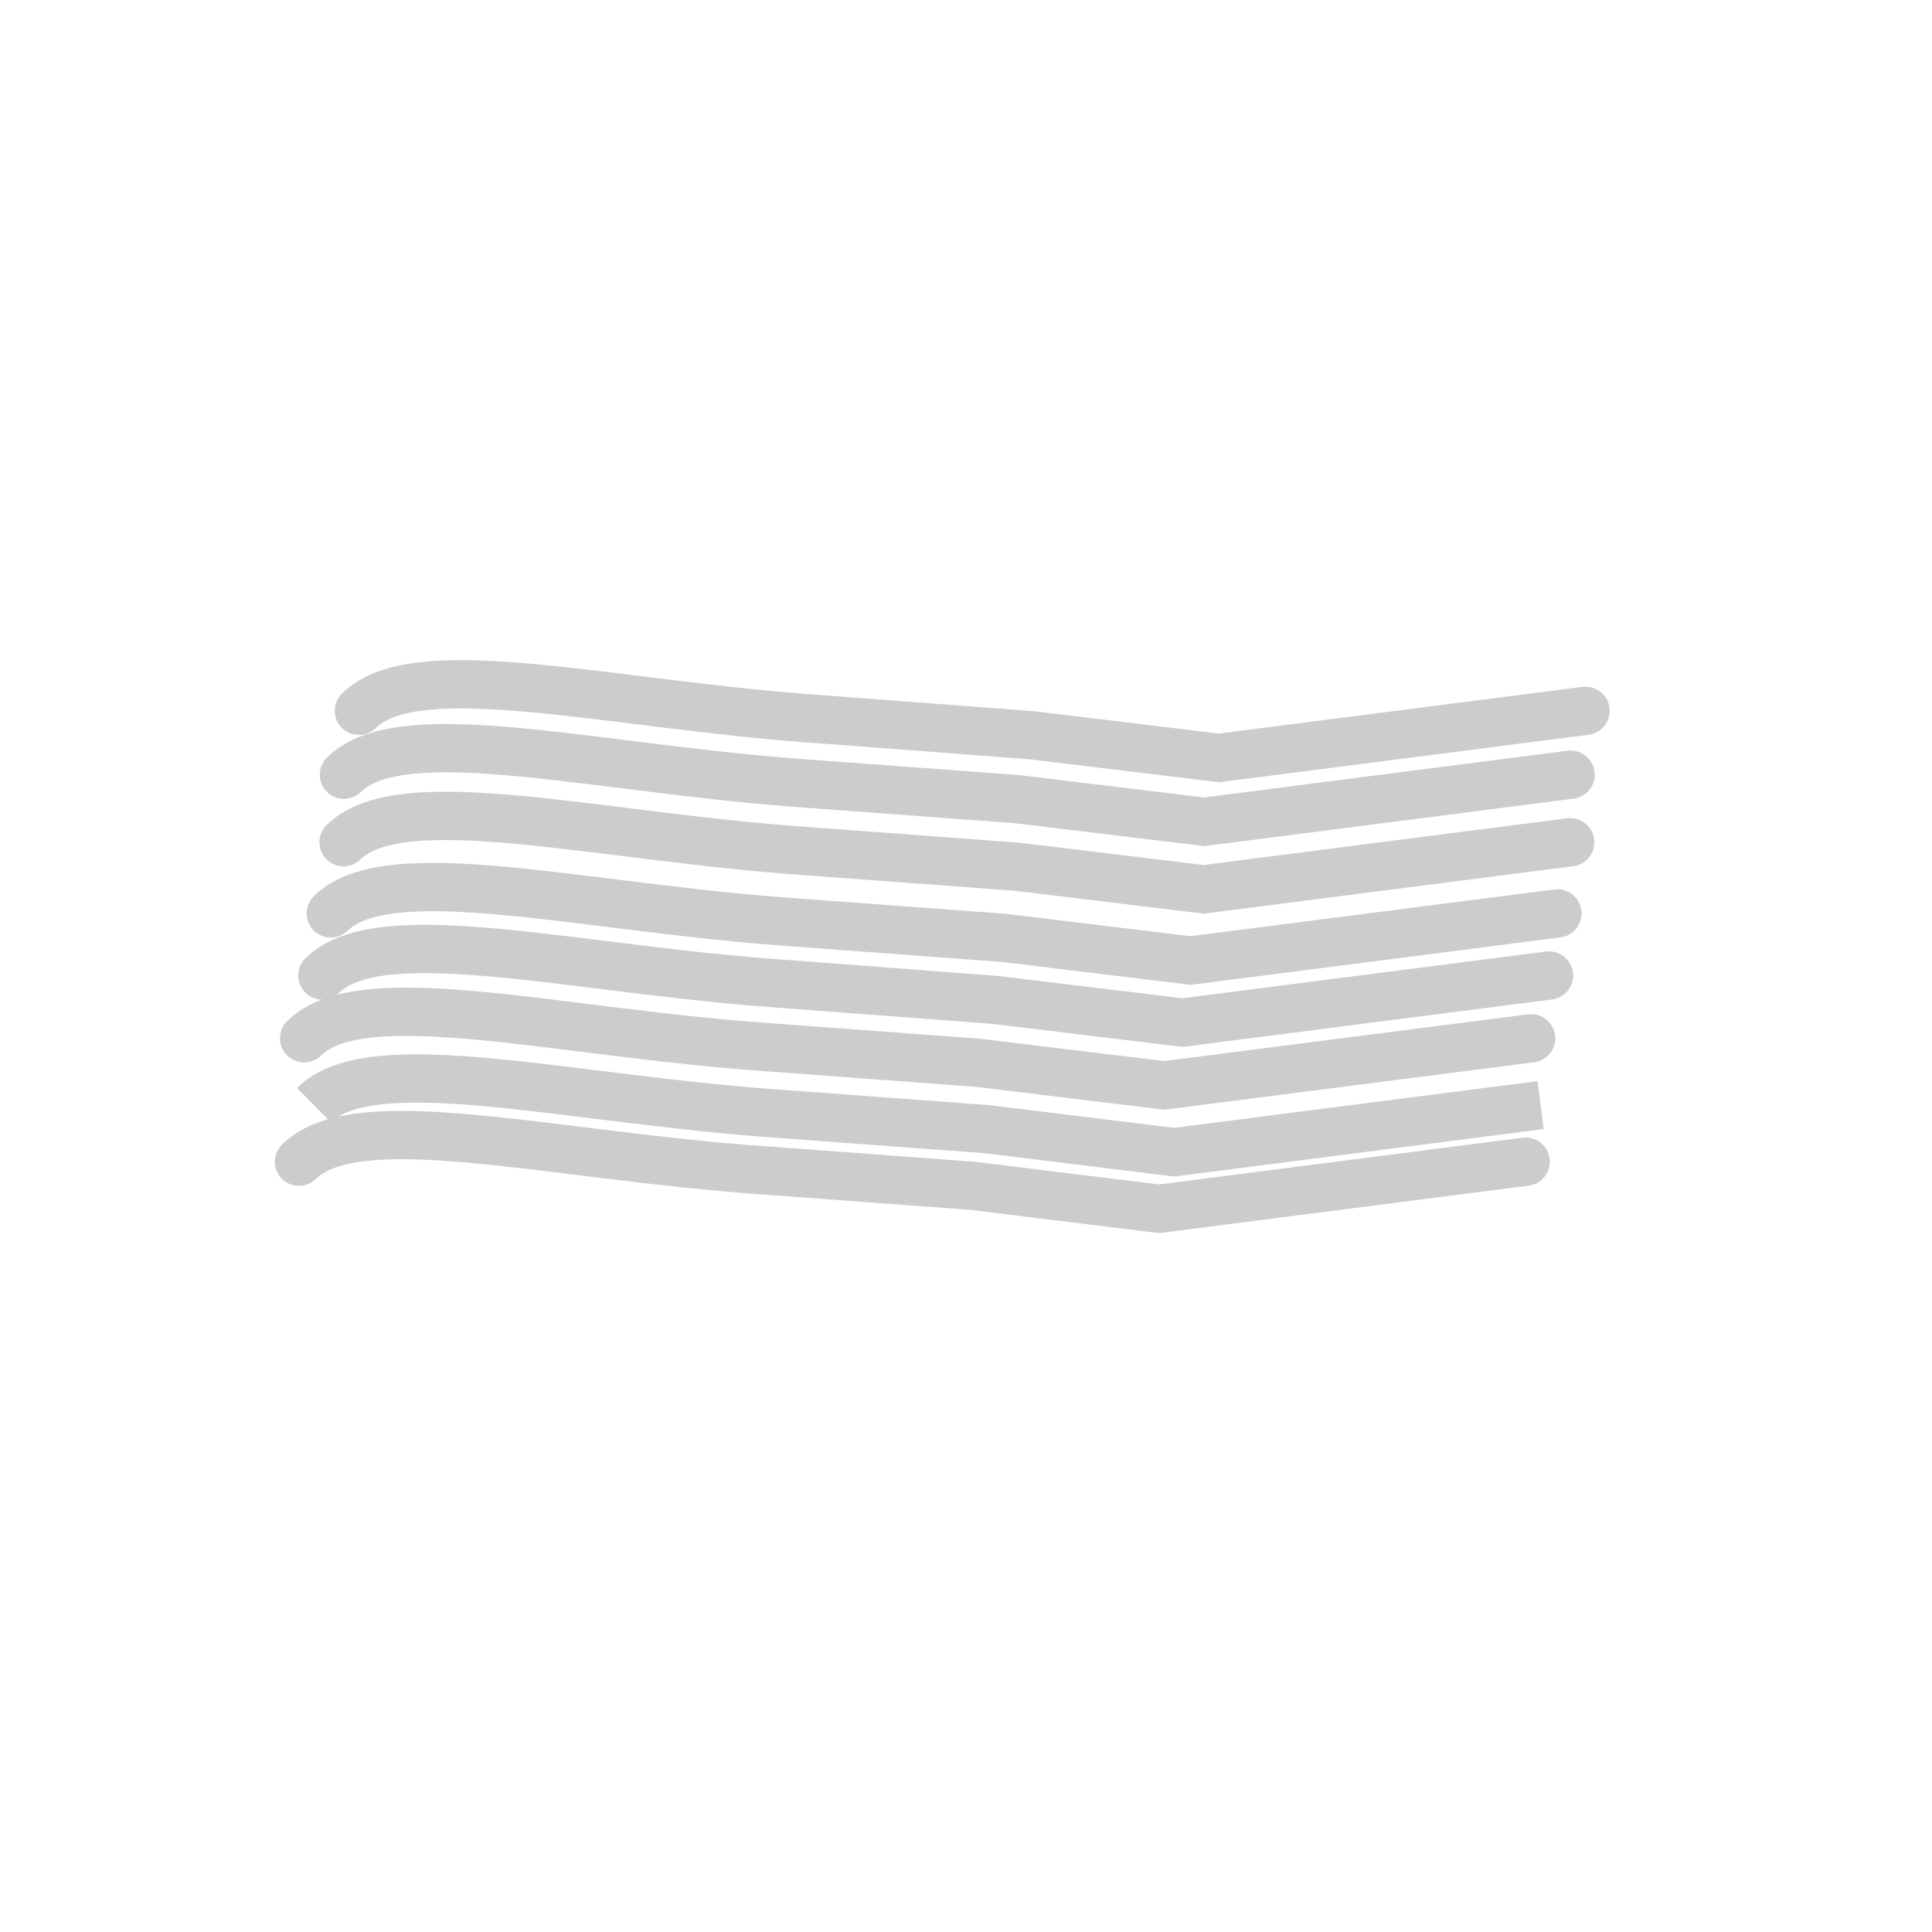 <?xml version="1.0" encoding="UTF-8"?>
<!DOCTYPE svg PUBLIC "-//W3C//DTD SVG 1.1//EN" "http://www.w3.org/Graphics/SVG/1.1/DTD/svg11.dtd">
<!-- Creator: CorelDRAW X7 -->
<svg xmlns="http://www.w3.org/2000/svg" xml:space="preserve" width="52.917mm" height="52.917mm" version="1.1" style="shape-rendering:geometricPrecision; text-rendering:geometricPrecision; image-rendering:optimizeQuality; fill-rule:evenodd; clip-rule:evenodd"
viewBox="0 0 5292 5292"
 xmlns:xlink="http://www.w3.org/1999/xlink">
 <defs>
  <style type="text/css">
   <![CDATA[
    .str1 {stroke:#CCCCCC;stroke-width:132.29}
    .str0 {stroke:#CCCCCC;stroke-width:132.29;stroke-linecap:round}
    .fil0 {fill:none}
   ]]>
  </style>
 </defs>
 <g id="Plan_x0020_1">
  <g id="_2383035691504">
   <path class="fil0 str0" d="M833 2844c160,-158 692,-15 1278,25l567 42 511 62 1005 -129"/>
   <path class="fil0 str1" d="M860 3027c160,-158 692,-16 1277,24l567 42 512 63 1004 -129"/>
   <path class="fil0 str0" d="M883 2672c160,-158 692,-15 1277,24l567 43 512 62 1004 -129"/>
   <path class="fil0 str0" d="M906 2502c159,-157 691,-15 1277,25l567 42 511 62 1005 -129"/>
   <path class="fil0 str0" d="M941 2307c159,-157 692,-15 1277,25l567 42 512 62 1004 -129"/>
   <path class="fil0 str0" d="M942 2122c160,-158 692,-15 1277,25l567 42 512 62 1004 -129"/>
   <path class="fil0 str0" d="M983 1947c159,-158 692,-15 1277,24l567 43 512 62 1004 -129"/>
   <path class="fil0 str0" d="M819 3182c160,-158 692,-16 1277,24l567 42 512 63 1004 -129"/>
  </g>
 </g>
</svg>
